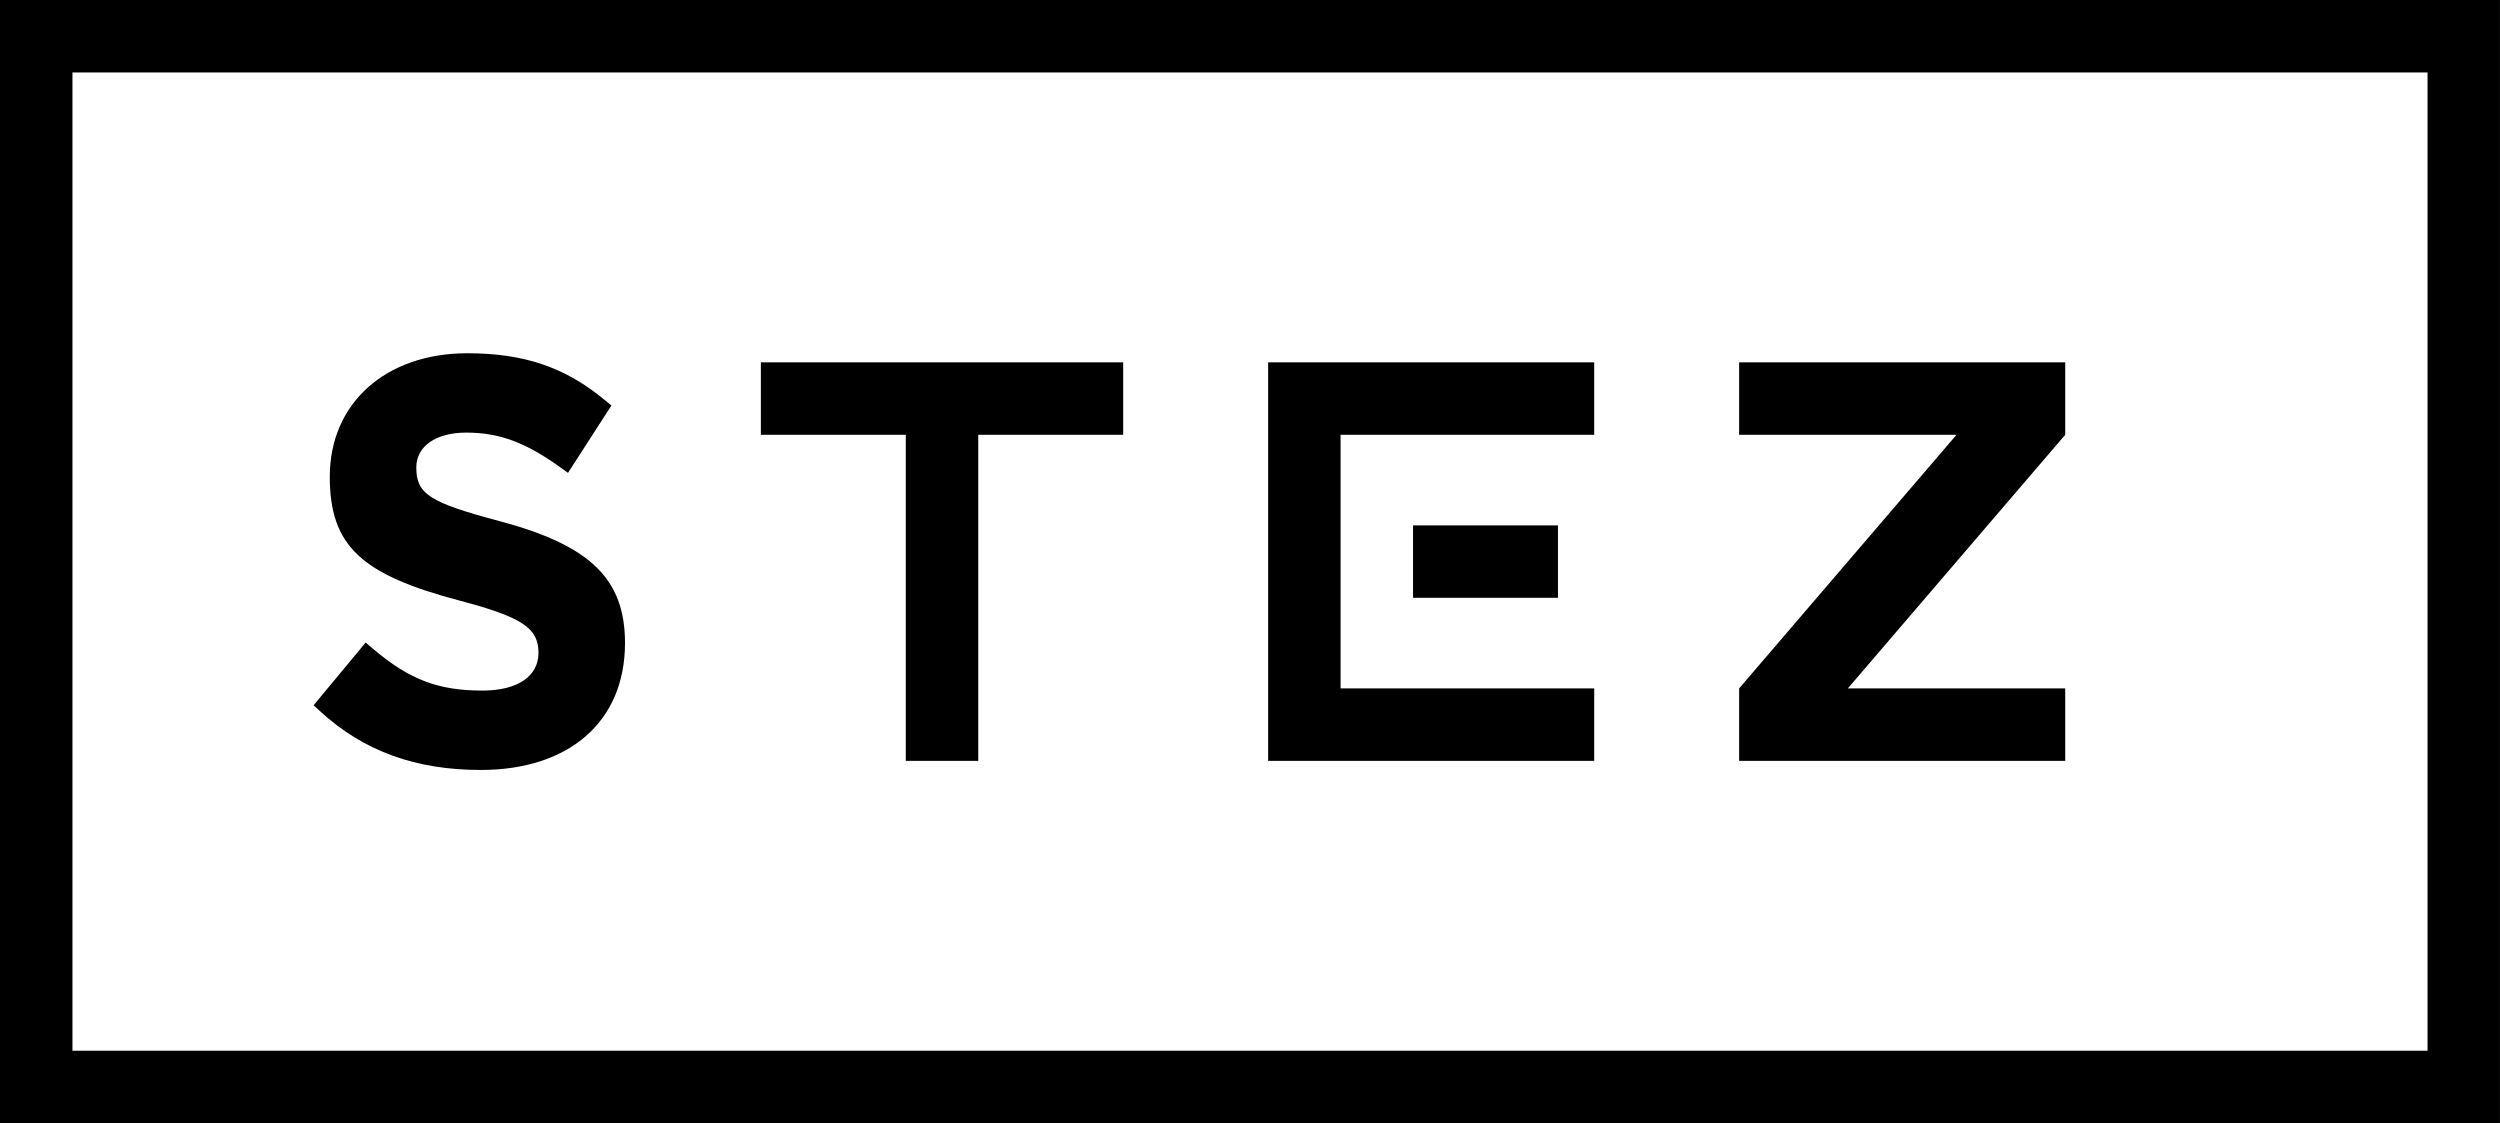 <svg width="69" height="31" viewBox="0 0 69 31" xmlns="http://www.w3.org/2000/svg" xmlns:sketch="http://www.bohemiancoding.com/sketch/ns"><title>logo-69x31</title><desc>Created with Sketch.</desc><path d="M0 30v1h68.999v-31h-68.999v30zm67-28v27h-65v-27h65zm-36 10v-2h-10v2h4v9h2v-9h4zm13 9v-2h-7v-7h7v-2h-9v11h9zm13 0v-2h-6l6-7v-2h-9v2h6l-6 7v2h9zm-39.75-3.252c0-1.778-.971-2.695-3.436-3.358-1.973-.522-2.324-.759-2.324-1.488 0-.572.522-.962 1.377-.962.9 0 1.619.257 2.597.958l.213.153.142-.221.936-1.451.12-.186-.171-.142c-1.111-.921-2.242-1.301-3.806-1.301-2.247 0-3.796 1.373-3.796 3.407 0 1.913.871 2.705 3.592 3.422 1.74.461 2.168.764 2.168 1.44 0 .64-.568 1.041-1.547 1.041-1.211 0-2.015-.297-3.03-1.162l-.193-.164-.162.195-1.123 1.353-.152.183.175.161c1.211 1.116 2.661 1.625 4.439 1.625 2.437 0 3.981-1.332 3.981-3.502zm21.75-3.248v2h4v-2h-4z" sketch:type="MSShapeGroup" fill="#000"/></svg>
